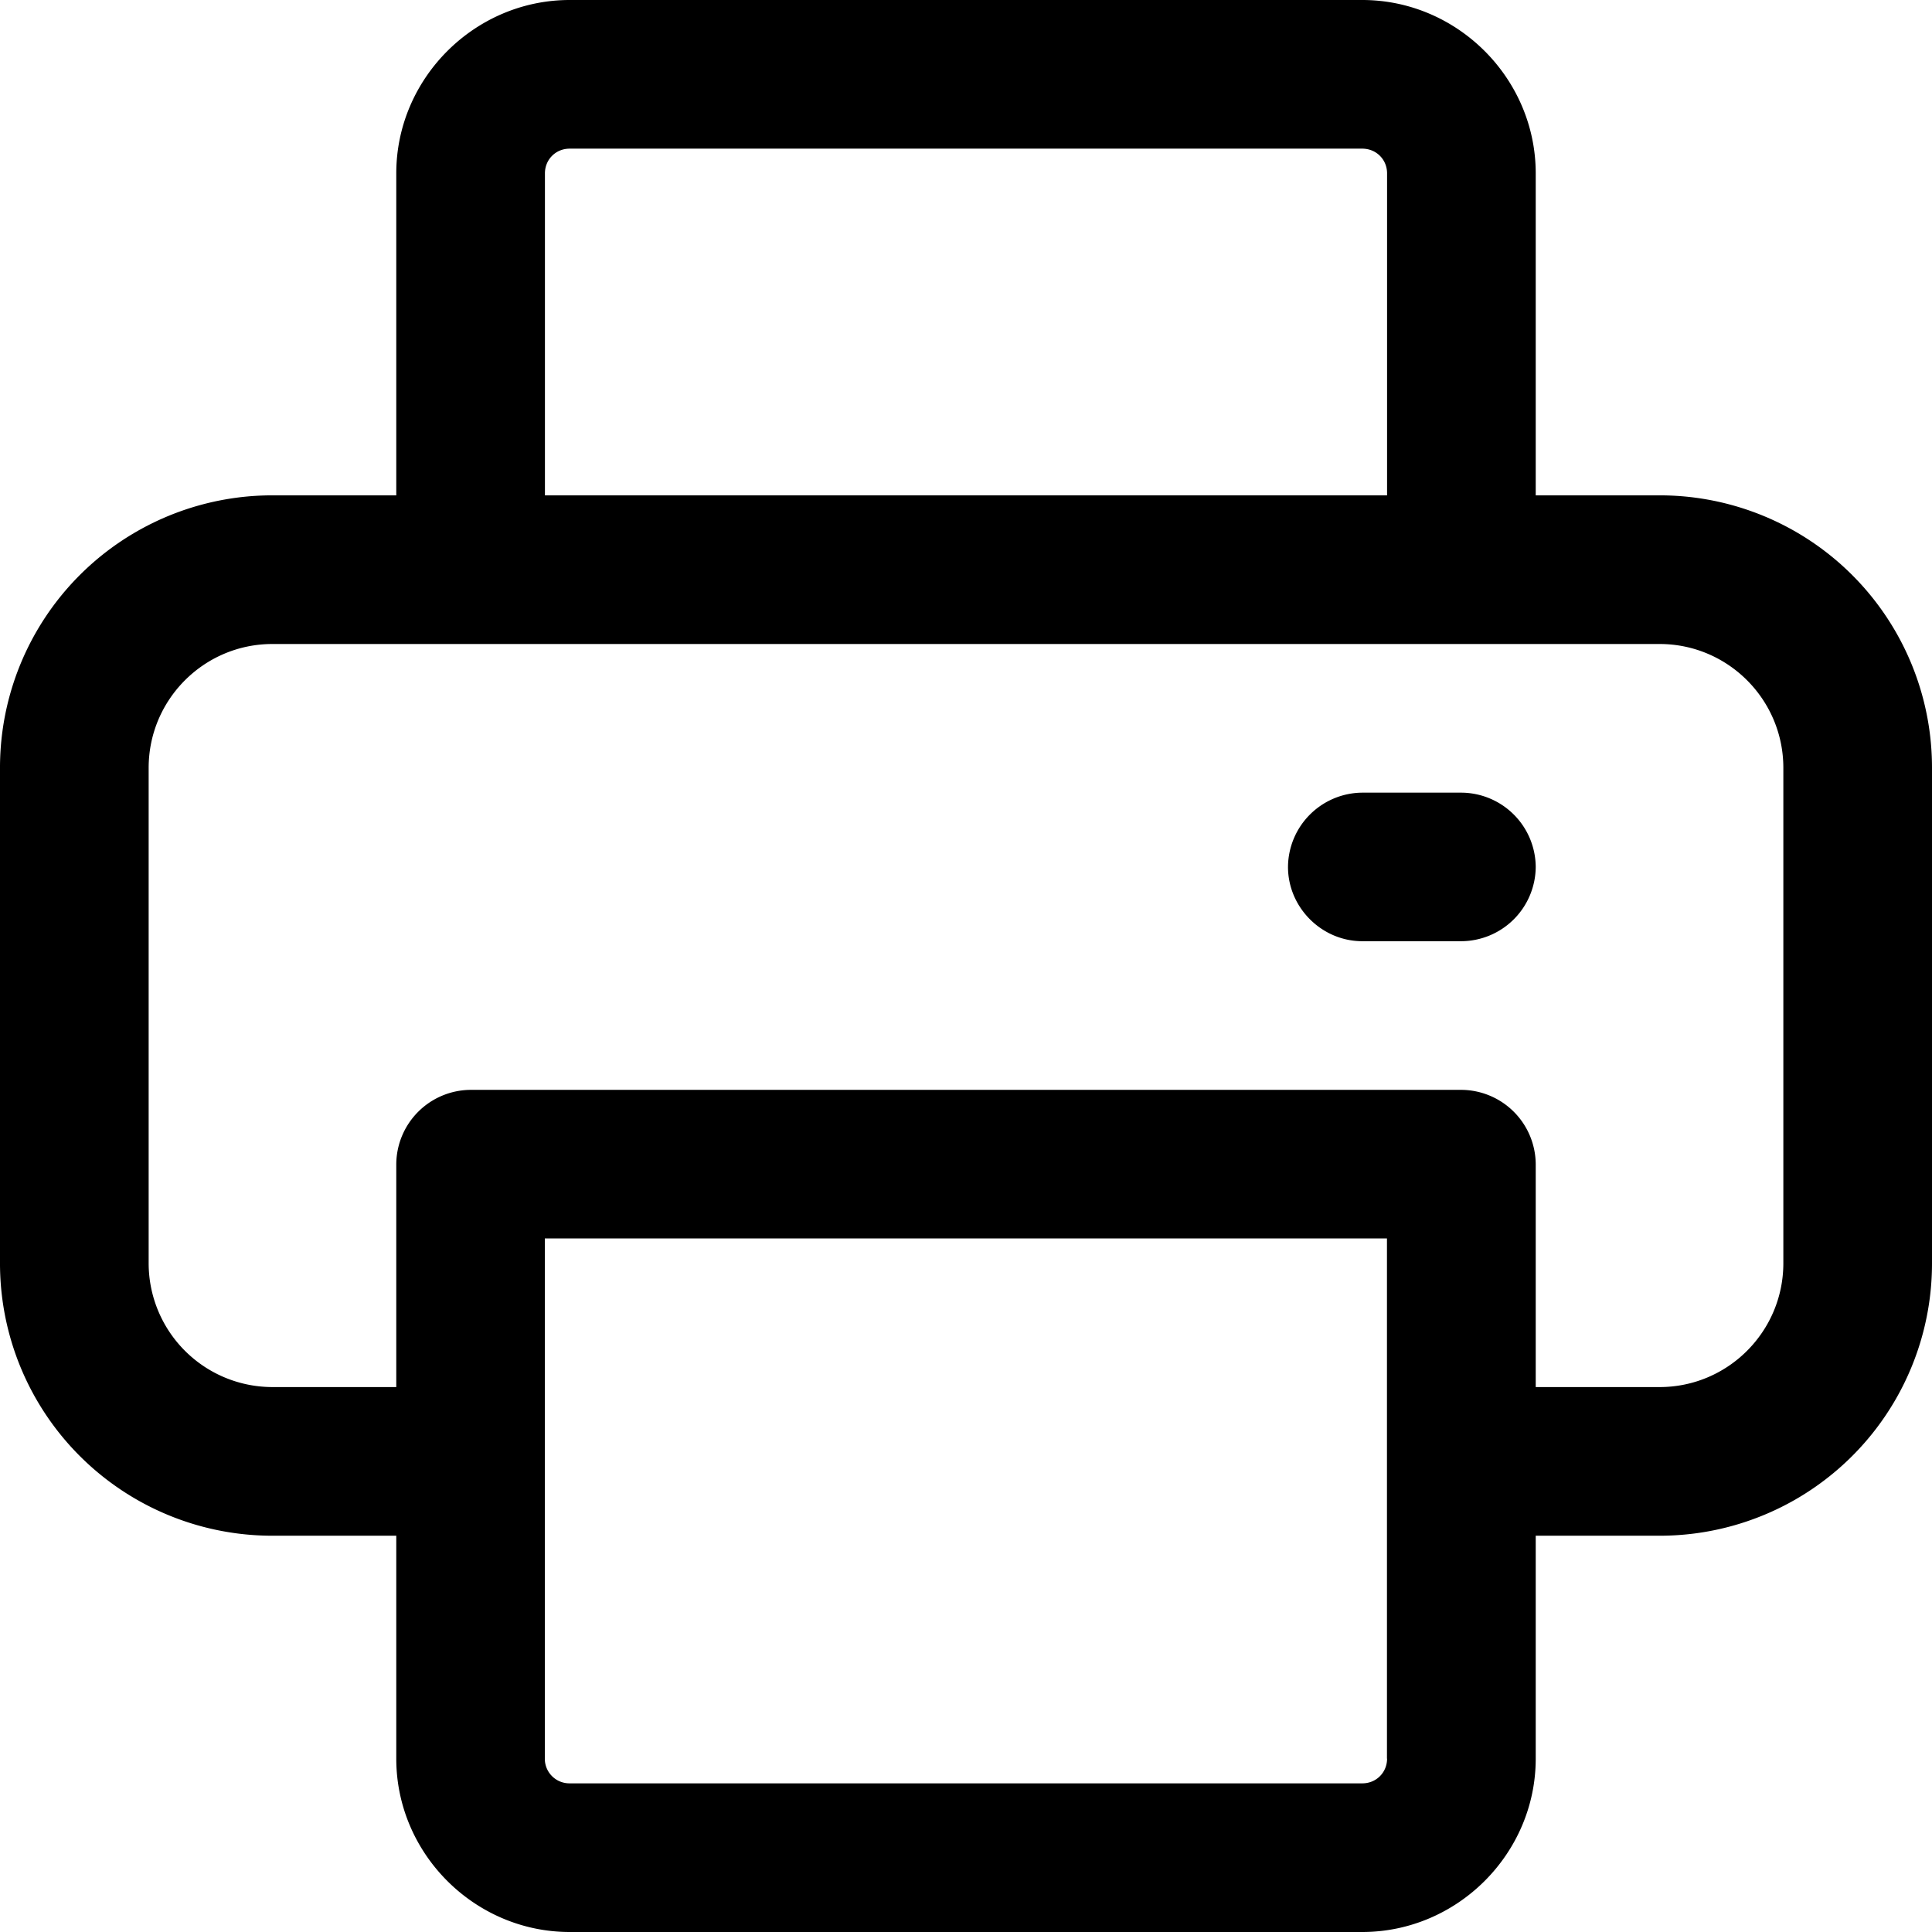 <svg width="18" height="18" viewBox="0 0 18 18" xmlns="http://www.w3.org/2000/svg">
    <g fill="#000" fill-rule="nonzero">
        <path d="M15.462 4.615h-1.154v-3C14.308.73 13.578 0 12.692 0H5.308c-.886 0-1.616.73-1.616 1.615v3H2.538A2.537 2.537 0 0 0 0 7.154v4.615a2.537 2.537 0 0 0 2.538 2.539h1.154v2.077c0 .886.73 1.615 1.616 1.615h7.384c.886 0 1.616-.73 1.616-1.615v-2.077h1.154A2.537 2.537 0 0 0 18 11.769V7.154a2.537 2.537 0 0 0-2.538-2.539zm-10.385-3c0-.129.101-.23.23-.23h7.385c.13 0 .231.101.231.23v3H5.077v-3zm7.846 14.77c0 .129-.101.23-.23.23H5.307a.229.229 0 0 1-.231-.23v-4.847h7.846v4.847zm3.692-4.616c0 .637-.517 1.154-1.153 1.154h-1.154v-2.077a.697.697 0 0 0-.693-.692h-9.23a.697.697 0 0 0-.693.692v2.077H2.538a1.154 1.154 0 0 1-1.153-1.154V7.154C1.385 6.517 1.902 6 2.538 6h12.924c.636 0 1.153.517 1.153 1.154v4.615z"/>
        <path d="M13.615 7.385h-.923a.697.697 0 0 0-.692.692c0 .378.314.692.692.692h.923a.697.697 0 0 0 .693-.692.697.697 0 0 0-.693-.692z"/>
    </g>
</svg>
